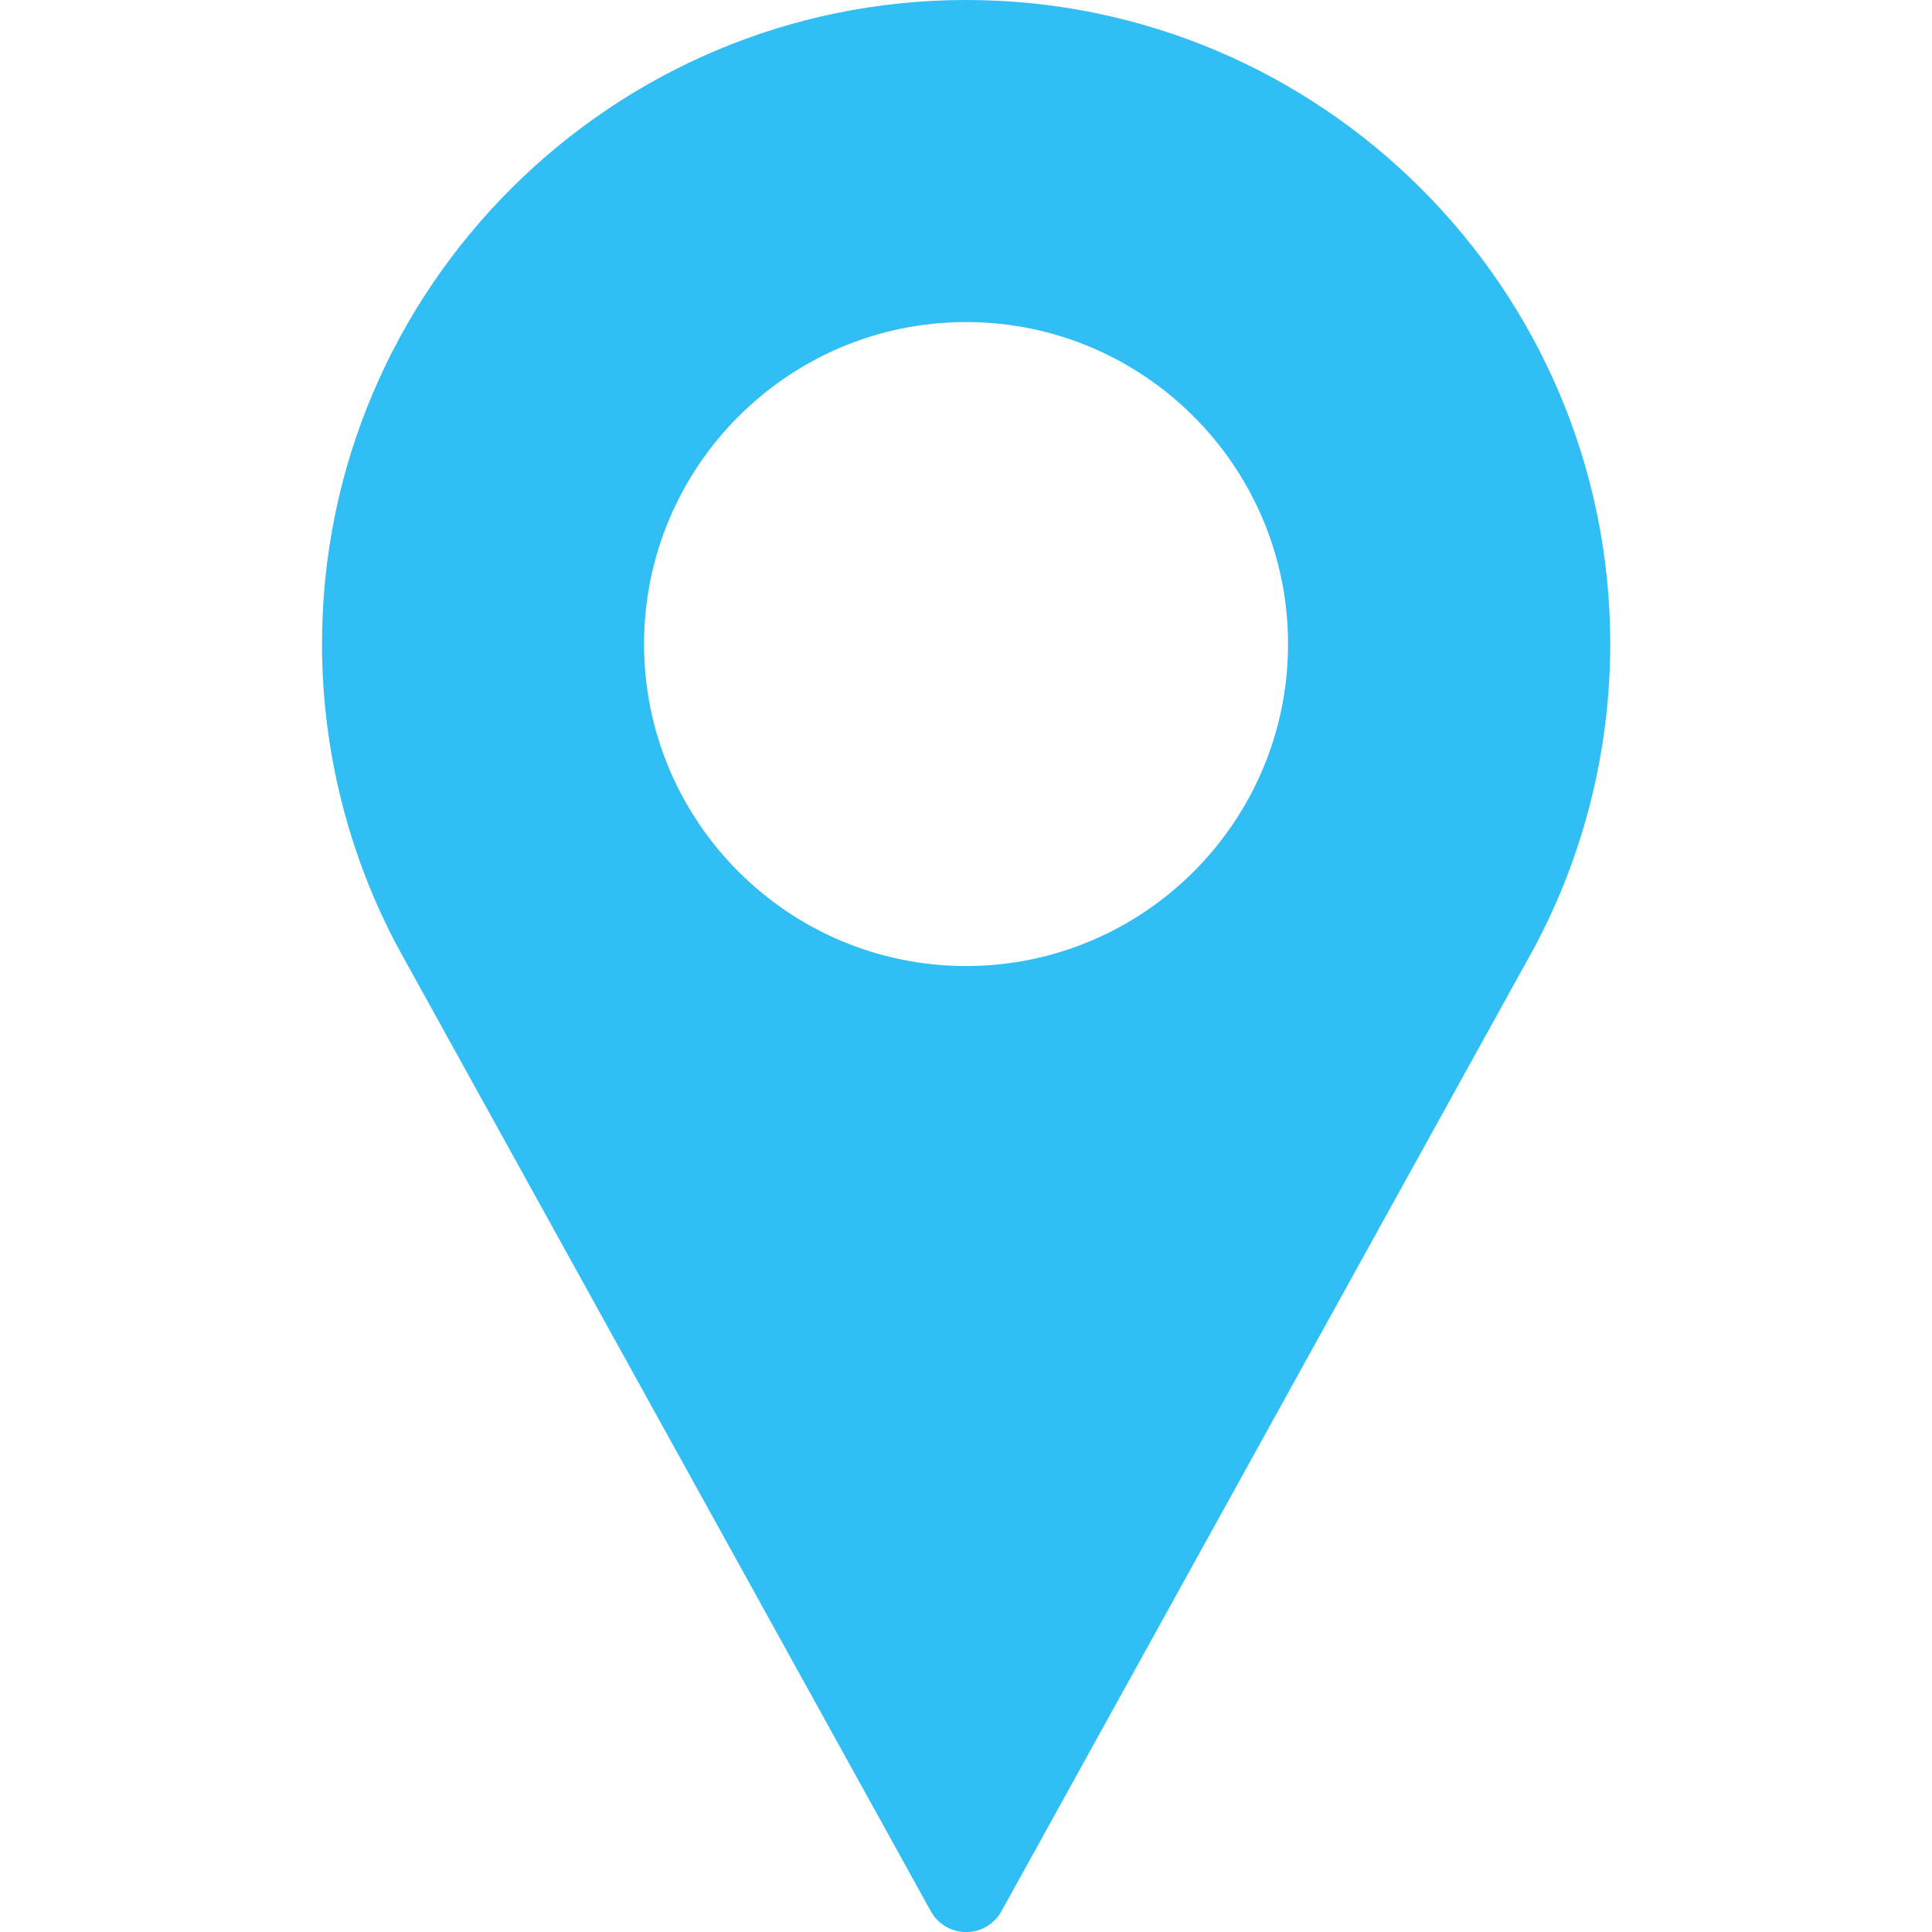 <svg version="1.1" xmlns="http://www.w3.org/2000/svg" xmlns:xlink="http://www.w3.org/1999/xlink" width="29" height="29" viewBox="0,0,256,256"><g fill="#31bef4" fill-rule="nonzero" stroke="none" stroke-width="1" stroke-linecap="butt" stroke-linejoin="miter" stroke-miterlimit="10" stroke-dasharray="" stroke-dashoffset="0" font-family="none" font-weight="none" font-size="none" text-anchor="none" style="mix-blend-mode: normal"><g transform="translate(0.011,0) scale(8.828,8.828)"><path d="M14.499,0c-5.33,0 -9.667,4.337 -9.667,9.667c0,1.6 0.4,3.187 1.161,4.594l7.978,14.428c0.106,0.192 0.309,0.311 0.529,0.311c0.22,0 0.422,-0.119 0.529,-0.311l7.981,-14.433c0.758,-1.402 1.158,-2.989 1.158,-4.589c0,-5.33 -4.337,-9.667 -9.667,-9.667zM14.499,14.5c-2.665,0 -4.833,-2.168 -4.833,-4.833c0,-2.665 2.168,-4.833 4.833,-4.833c2.665,0 4.833,2.168 4.833,4.833c0,2.665 -2.168,4.833 -4.833,4.833z"></path></g></g></svg>